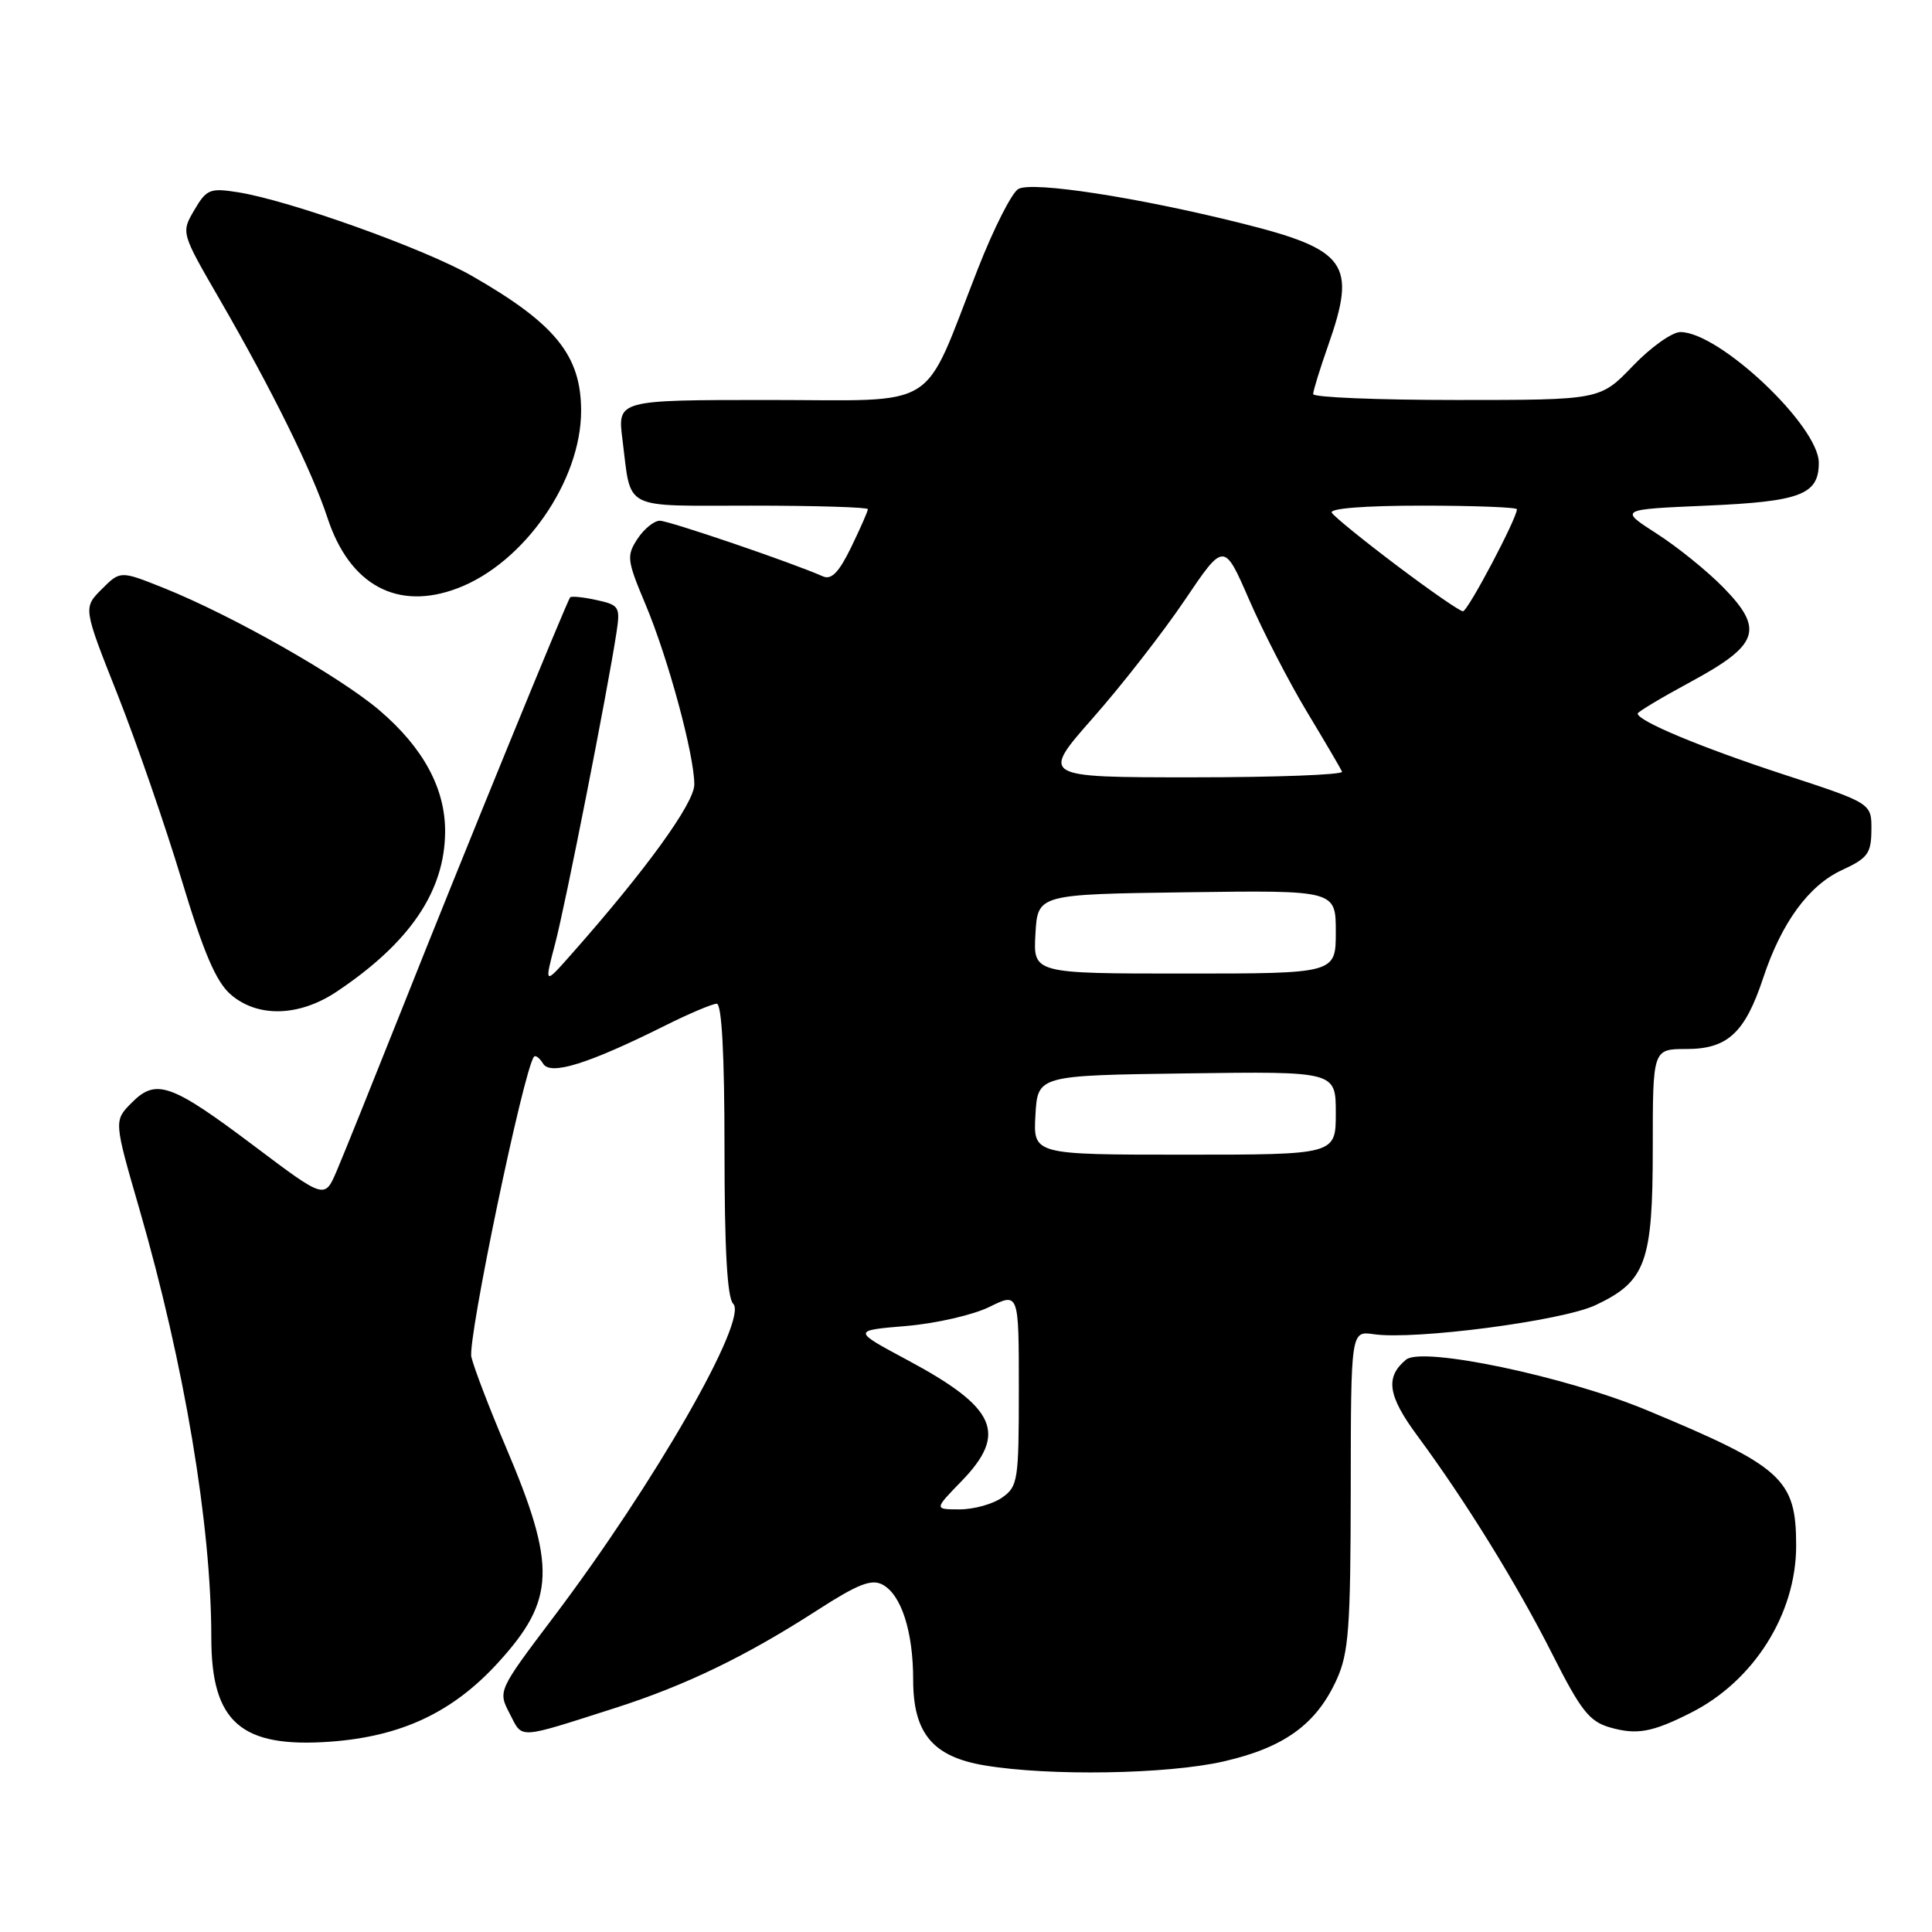 <?xml version="1.0" encoding="UTF-8" standalone="no"?>
<!DOCTYPE svg PUBLIC "-//W3C//DTD SVG 1.1//EN" "http://www.w3.org/Graphics/SVG/1.1/DTD/svg11.dtd" >
<svg xmlns="http://www.w3.org/2000/svg" xmlns:xlink="http://www.w3.org/1999/xlink" version="1.1" viewBox="0 0 256 256">
 <g >
 <path fill="currentColor"
d=" M 162.08 233.41 C 170.14 231.58 174.42 228.49 177.12 222.54 C 178.71 219.04 178.96 215.71 178.98 197.42 C 179.00 176.35 179.00 176.35 182.03 176.79 C 187.44 177.58 206.96 175.03 211.39 172.95 C 218.09 169.80 219.00 167.30 219.00 152.10 C 219.00 139.00 219.00 139.00 223.46 139.00 C 228.91 139.00 231.22 136.86 233.63 129.59 C 236.06 122.25 239.67 117.31 244.09 115.28 C 247.49 113.71 247.95 113.08 247.97 109.97 C 248.00 106.43 248.00 106.43 236.25 102.59 C 225.38 99.03 217.00 95.53 217.00 94.55 C 217.00 94.33 220.17 92.43 224.04 90.34 C 233.07 85.46 233.78 83.41 228.38 77.87 C 226.24 75.68 222.26 72.46 219.51 70.70 C 214.53 67.50 214.53 67.50 226.11 67.00 C 238.60 66.46 241.00 65.54 241.00 61.32 C 241.00 56.44 227.82 44.00 222.66 44.00 C 221.56 44.00 218.72 46.02 216.35 48.50 C 212.03 53.00 212.03 53.00 193.02 53.00 C 182.56 53.00 174.00 52.65 174.00 52.22 C 174.00 51.78 174.90 48.87 176.00 45.74 C 179.80 34.92 178.49 33.08 164.43 29.57 C 150.74 26.15 136.85 24.01 134.95 25.03 C 134.09 25.49 131.66 30.28 129.55 35.68 C 122.07 54.76 124.88 53.00 101.89 53.00 C 81.81 53.00 81.81 53.00 82.48 58.25 C 83.69 67.76 82.20 67.00 99.57 67.00 C 108.06 67.00 115.00 67.21 115.00 67.47 C 115.00 67.73 114.00 70.00 112.79 72.50 C 111.16 75.85 110.17 76.87 109.04 76.37 C 104.96 74.56 88.65 69.00 87.43 69.00 C 86.67 69.00 85.34 70.08 84.47 71.40 C 83.00 73.65 83.07 74.23 85.53 80.08 C 88.52 87.18 92.00 100.02 92.00 103.95 C 92.00 106.43 85.55 115.33 75.66 126.50 C 72.12 130.50 72.12 130.50 73.57 125.00 C 74.94 119.79 80.48 91.69 81.68 83.86 C 82.21 80.41 82.06 80.17 79.05 79.51 C 77.29 79.12 75.72 78.97 75.55 79.15 C 75.12 79.65 61.31 113.42 53.14 134.00 C 49.31 143.62 45.47 153.16 44.60 155.19 C 43.02 158.88 43.02 158.88 33.76 151.91 C 22.67 143.56 20.68 142.85 17.45 146.12 C 15.08 148.50 15.08 148.50 18.49 160.27 C 24.44 180.87 28.00 202.10 28.00 217.01 C 28.00 228.21 31.93 231.64 43.78 230.78 C 53.18 230.09 59.98 226.90 65.98 220.33 C 73.61 211.98 73.77 207.57 66.98 191.62 C 64.85 186.60 62.81 181.29 62.46 179.81 C 61.92 177.57 69.37 141.82 70.75 140.03 C 70.95 139.77 71.50 140.18 71.97 140.95 C 72.95 142.54 77.97 140.97 88.22 135.85 C 91.37 134.28 94.41 133.00 94.97 133.00 C 95.64 133.00 96.00 139.74 96.00 152.30 C 96.00 165.51 96.36 171.96 97.15 172.75 C 99.20 174.80 86.73 196.56 73.35 214.27 C 65.97 224.05 65.97 224.05 67.54 227.07 C 69.29 230.46 68.41 230.50 81.50 226.32 C 90.84 223.33 98.83 219.47 108.30 213.36 C 113.68 209.89 115.48 209.19 116.94 209.97 C 119.43 211.30 121.00 216.18 121.00 222.59 C 121.00 229.68 123.61 232.79 130.50 233.93 C 139.07 235.36 154.65 235.10 162.08 233.41 Z  M 224.05 226.95 C 232.39 222.75 238.00 213.85 238.00 204.82 C 238.00 195.96 236.22 194.35 218.17 186.84 C 207.38 182.36 188.44 178.39 186.31 180.16 C 183.52 182.47 183.88 184.93 187.79 190.22 C 194.22 198.92 201.04 209.97 205.72 219.24 C 209.47 226.67 210.61 228.11 213.32 228.89 C 216.89 229.91 218.91 229.55 224.05 226.95 Z  M 44.61 131.40 C 54.31 124.92 58.94 118.09 58.98 110.21 C 59.01 104.48 56.09 99.09 50.29 94.13 C 45.04 89.65 30.79 81.56 21.72 77.92 C 15.94 75.61 15.94 75.61 13.48 78.07 C 11.02 80.53 11.02 80.53 15.57 92.01 C 18.07 98.33 21.88 109.35 24.04 116.50 C 26.96 126.19 28.62 130.07 30.54 131.75 C 34.11 134.87 39.63 134.73 44.61 131.40 Z  M 60.65 77.94 C 69.44 74.60 77.00 63.73 77.00 54.44 C 77.00 47.10 73.59 42.89 62.50 36.54 C 56.18 32.93 38.28 26.53 31.50 25.47 C 27.82 24.89 27.36 25.08 25.75 27.83 C 23.99 30.83 23.99 30.83 29.10 39.66 C 36.05 51.68 41.38 62.48 43.39 68.61 C 46.32 77.55 52.67 80.98 60.65 77.94 Z  M 127.39 196.28 C 133.55 189.93 132.04 186.53 120.21 180.20 C 112.93 176.30 112.93 176.30 120.08 175.70 C 124.01 175.37 128.97 174.23 131.11 173.17 C 135.00 171.25 135.00 171.25 135.00 184.07 C 135.00 196.18 134.88 196.97 132.78 198.44 C 131.56 199.30 129.03 200.00 127.16 200.00 C 123.77 200.00 123.77 200.00 127.39 196.28 Z  M 137.20 147.75 C 137.50 142.50 137.50 142.50 157.25 142.23 C 177.00 141.96 177.00 141.96 177.00 147.48 C 177.00 153.00 177.00 153.00 156.95 153.00 C 136.90 153.00 136.90 153.00 137.20 147.75 Z  M 137.20 123.75 C 137.50 118.50 137.50 118.50 157.25 118.23 C 177.00 117.96 177.00 117.96 177.00 123.48 C 177.00 129.00 177.00 129.00 156.95 129.00 C 136.90 129.00 136.90 129.00 137.20 123.75 Z  M 144.83 95.12 C 148.65 90.79 154.12 83.77 156.98 79.53 C 162.19 71.81 162.19 71.81 165.52 79.47 C 167.35 83.68 170.79 90.36 173.17 94.31 C 175.55 98.26 177.65 101.84 177.83 102.25 C 178.02 102.66 169.10 103.00 158.03 103.00 C 137.89 103.00 137.89 103.00 144.83 95.12 Z  M 185.09 74.94 C 180.67 71.61 176.79 68.46 176.47 67.94 C 176.11 67.37 180.82 67.00 188.44 67.00 C 195.35 67.00 201.00 67.22 201.00 67.48 C 201.00 68.69 194.49 81.00 193.85 81.00 C 193.45 81.00 189.51 78.27 185.09 74.94 Z "/>
</g>
</svg>